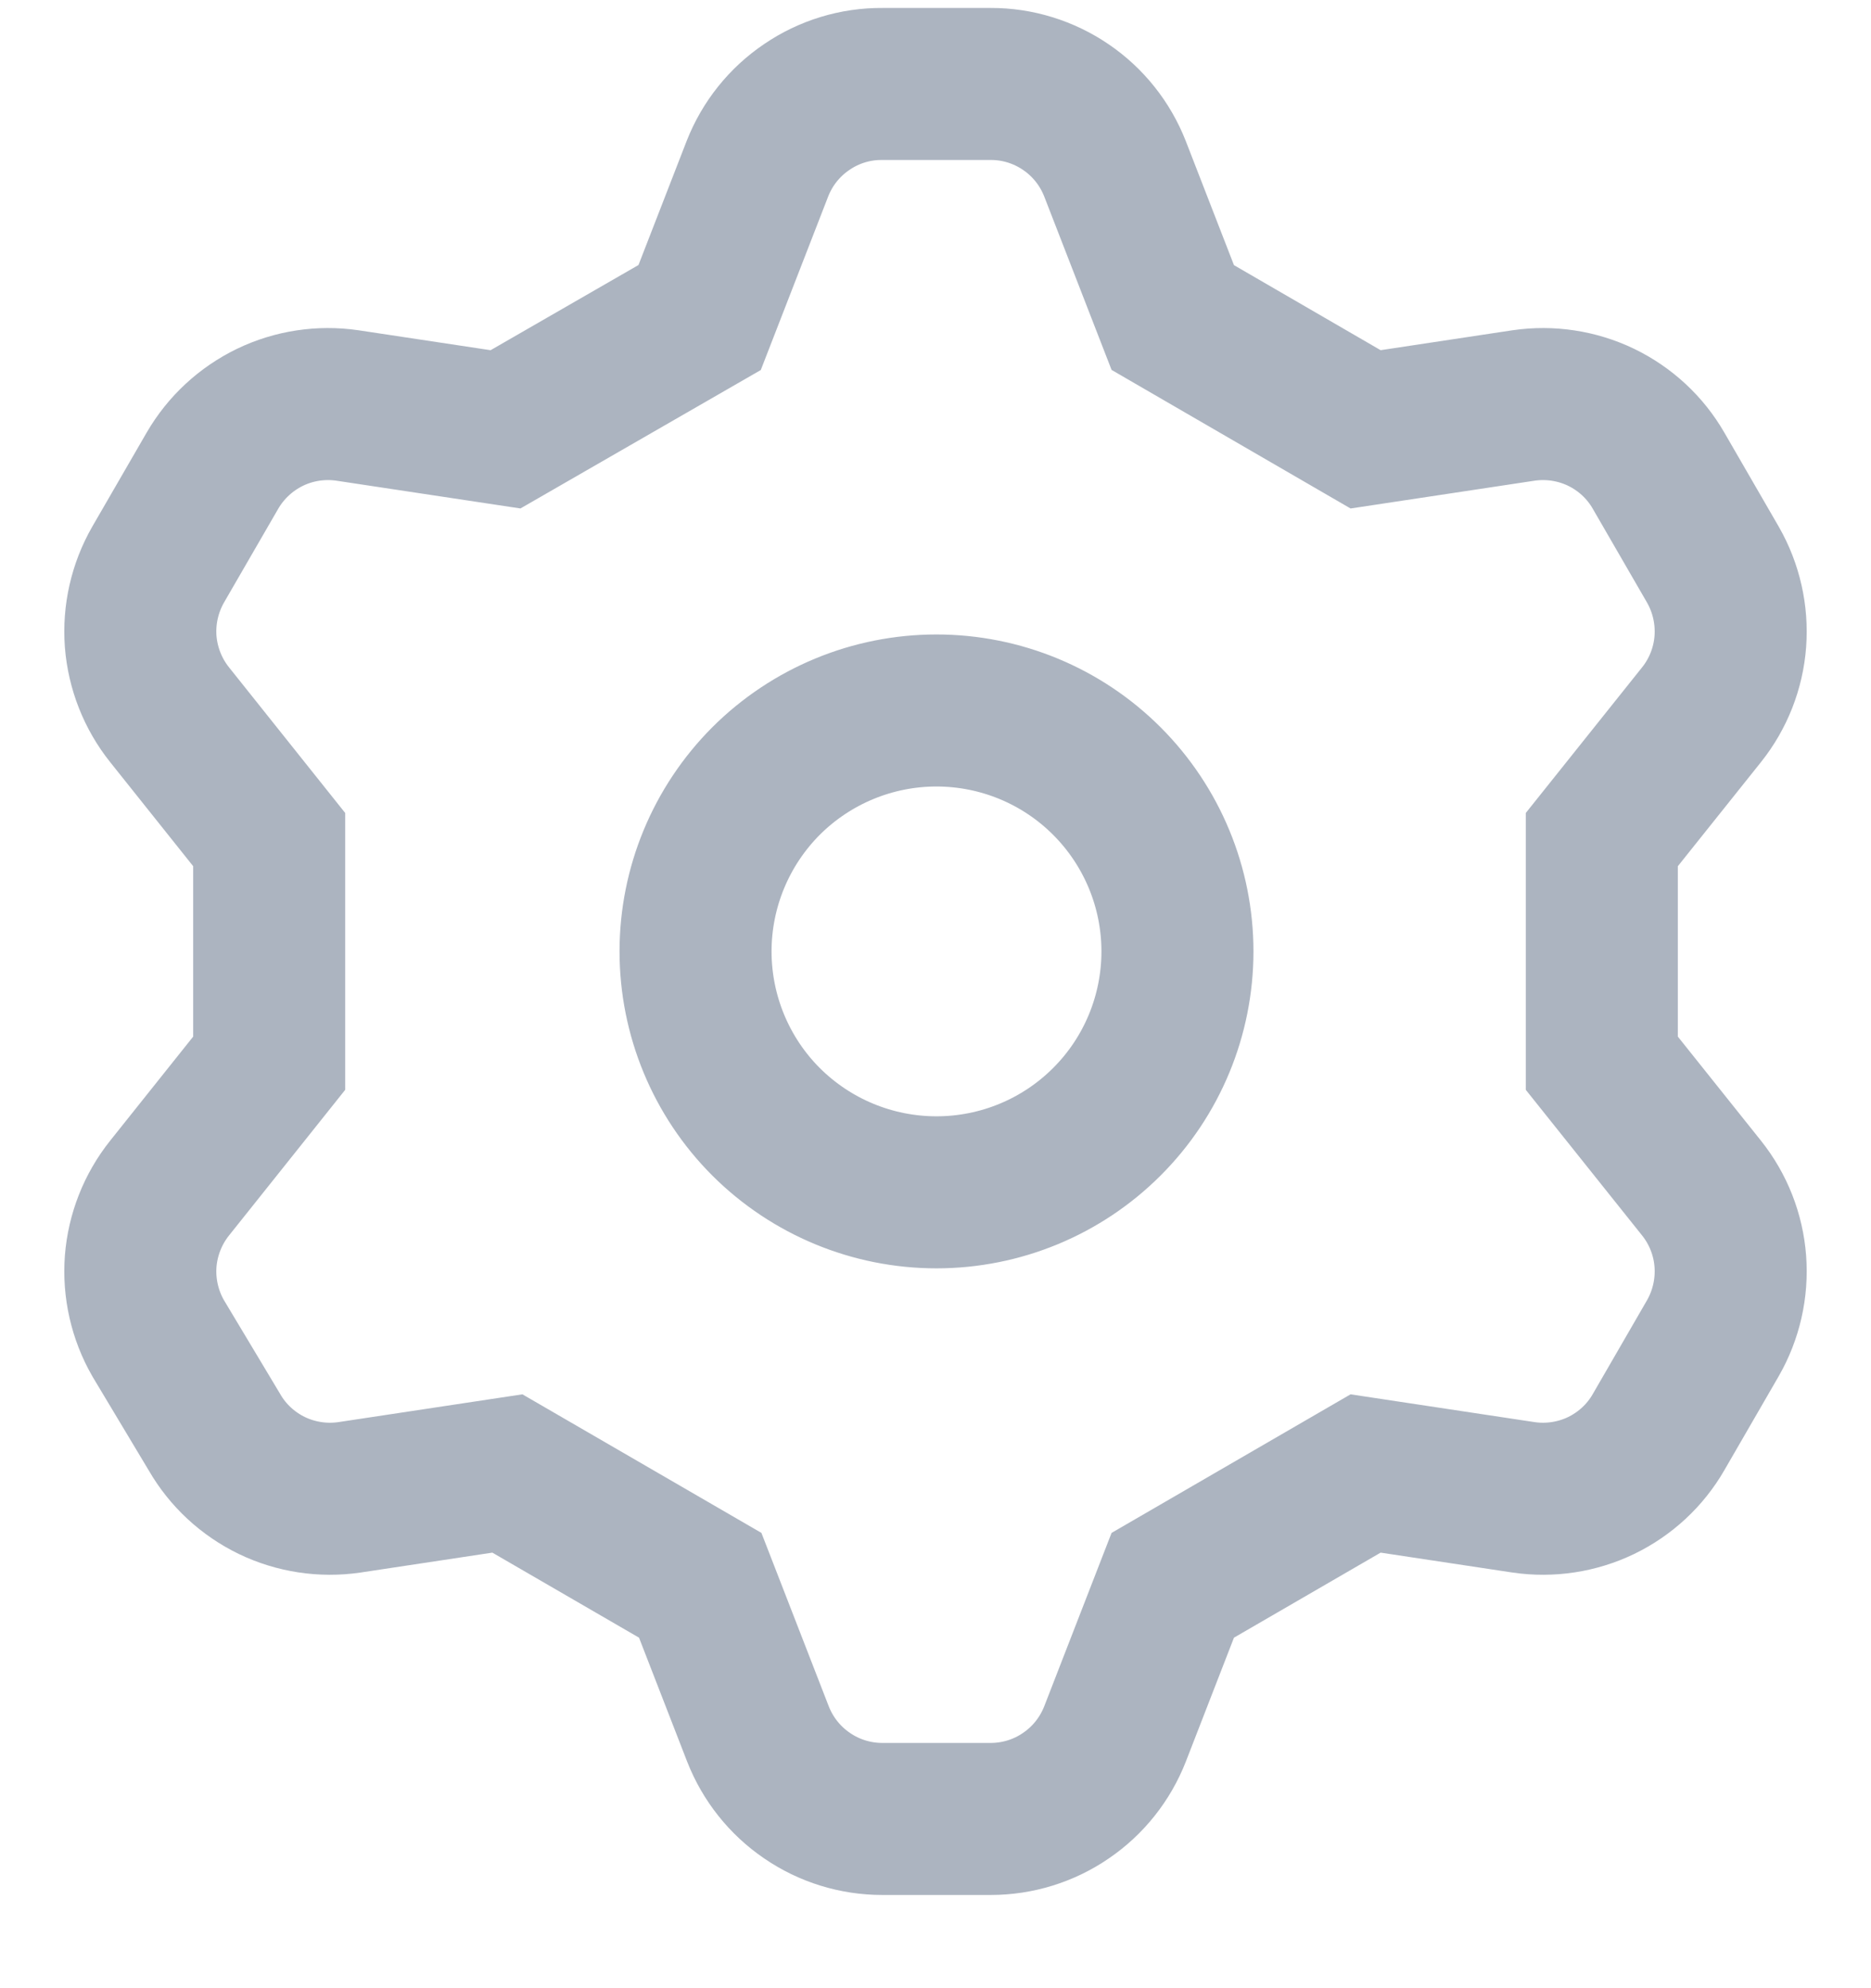 <svg width="16" height="17" viewBox="0 0 16 17" fill="none" xmlns="http://www.w3.org/2000/svg">
<path d="M5.983 2.715L6.477 1.443C6.561 1.228 6.708 1.044 6.899 0.915C7.089 0.785 7.315 0.716 7.545 0.718H8.472C8.701 0.717 8.926 0.787 9.115 0.916C9.305 1.045 9.451 1.229 9.535 1.443L10.029 2.715L11.678 3.671L13.029 3.467C13.255 3.434 13.486 3.469 13.692 3.568C13.898 3.668 14.069 3.826 14.183 4.024L14.648 4.828C14.762 5.027 14.814 5.256 14.797 5.485C14.78 5.713 14.694 5.932 14.551 6.111L13.698 7.179V9.091L14.551 10.159C14.694 10.338 14.78 10.557 14.797 10.785C14.814 11.014 14.762 11.243 14.648 11.442L14.183 12.246C14.069 12.444 13.898 12.602 13.692 12.702C13.486 12.801 13.255 12.836 13.029 12.803L11.678 12.599L10.029 13.555L9.535 14.827C9.451 15.041 9.305 15.225 9.115 15.354C8.926 15.484 8.701 15.553 8.472 15.553H7.545C7.316 15.553 7.091 15.484 6.902 15.354C6.712 15.225 6.566 15.041 6.482 14.827L5.988 13.555L4.339 12.599L2.988 12.803C2.762 12.836 2.531 12.801 2.325 12.702C2.119 12.602 1.948 12.444 1.834 12.246L1.352 11.442C1.238 11.243 1.186 11.014 1.203 10.785C1.221 10.557 1.307 10.338 1.45 10.159L2.302 9.091V7.179L1.45 6.111C1.307 5.932 1.221 5.713 1.203 5.485C1.186 5.256 1.238 5.027 1.352 4.828L1.817 4.024C1.932 3.826 2.103 3.668 2.309 3.568C2.514 3.469 2.745 3.434 2.971 3.467L4.323 3.671L5.983 2.715ZM5.948 8.135C5.948 8.681 6.165 9.206 6.551 9.592C6.938 9.978 7.462 10.195 8.008 10.195C8.555 10.195 9.079 9.978 9.465 9.592C9.852 9.206 10.069 8.681 10.069 8.135C10.069 7.589 9.852 7.065 9.465 6.678C9.079 6.292 8.555 6.075 8.008 6.075C7.462 6.075 6.938 6.292 6.551 6.678C6.165 7.065 5.948 7.589 5.948 8.135Z" stroke="#ACB4C0" stroke-width="1.3" stroke-linecap="round"/>
</svg>
